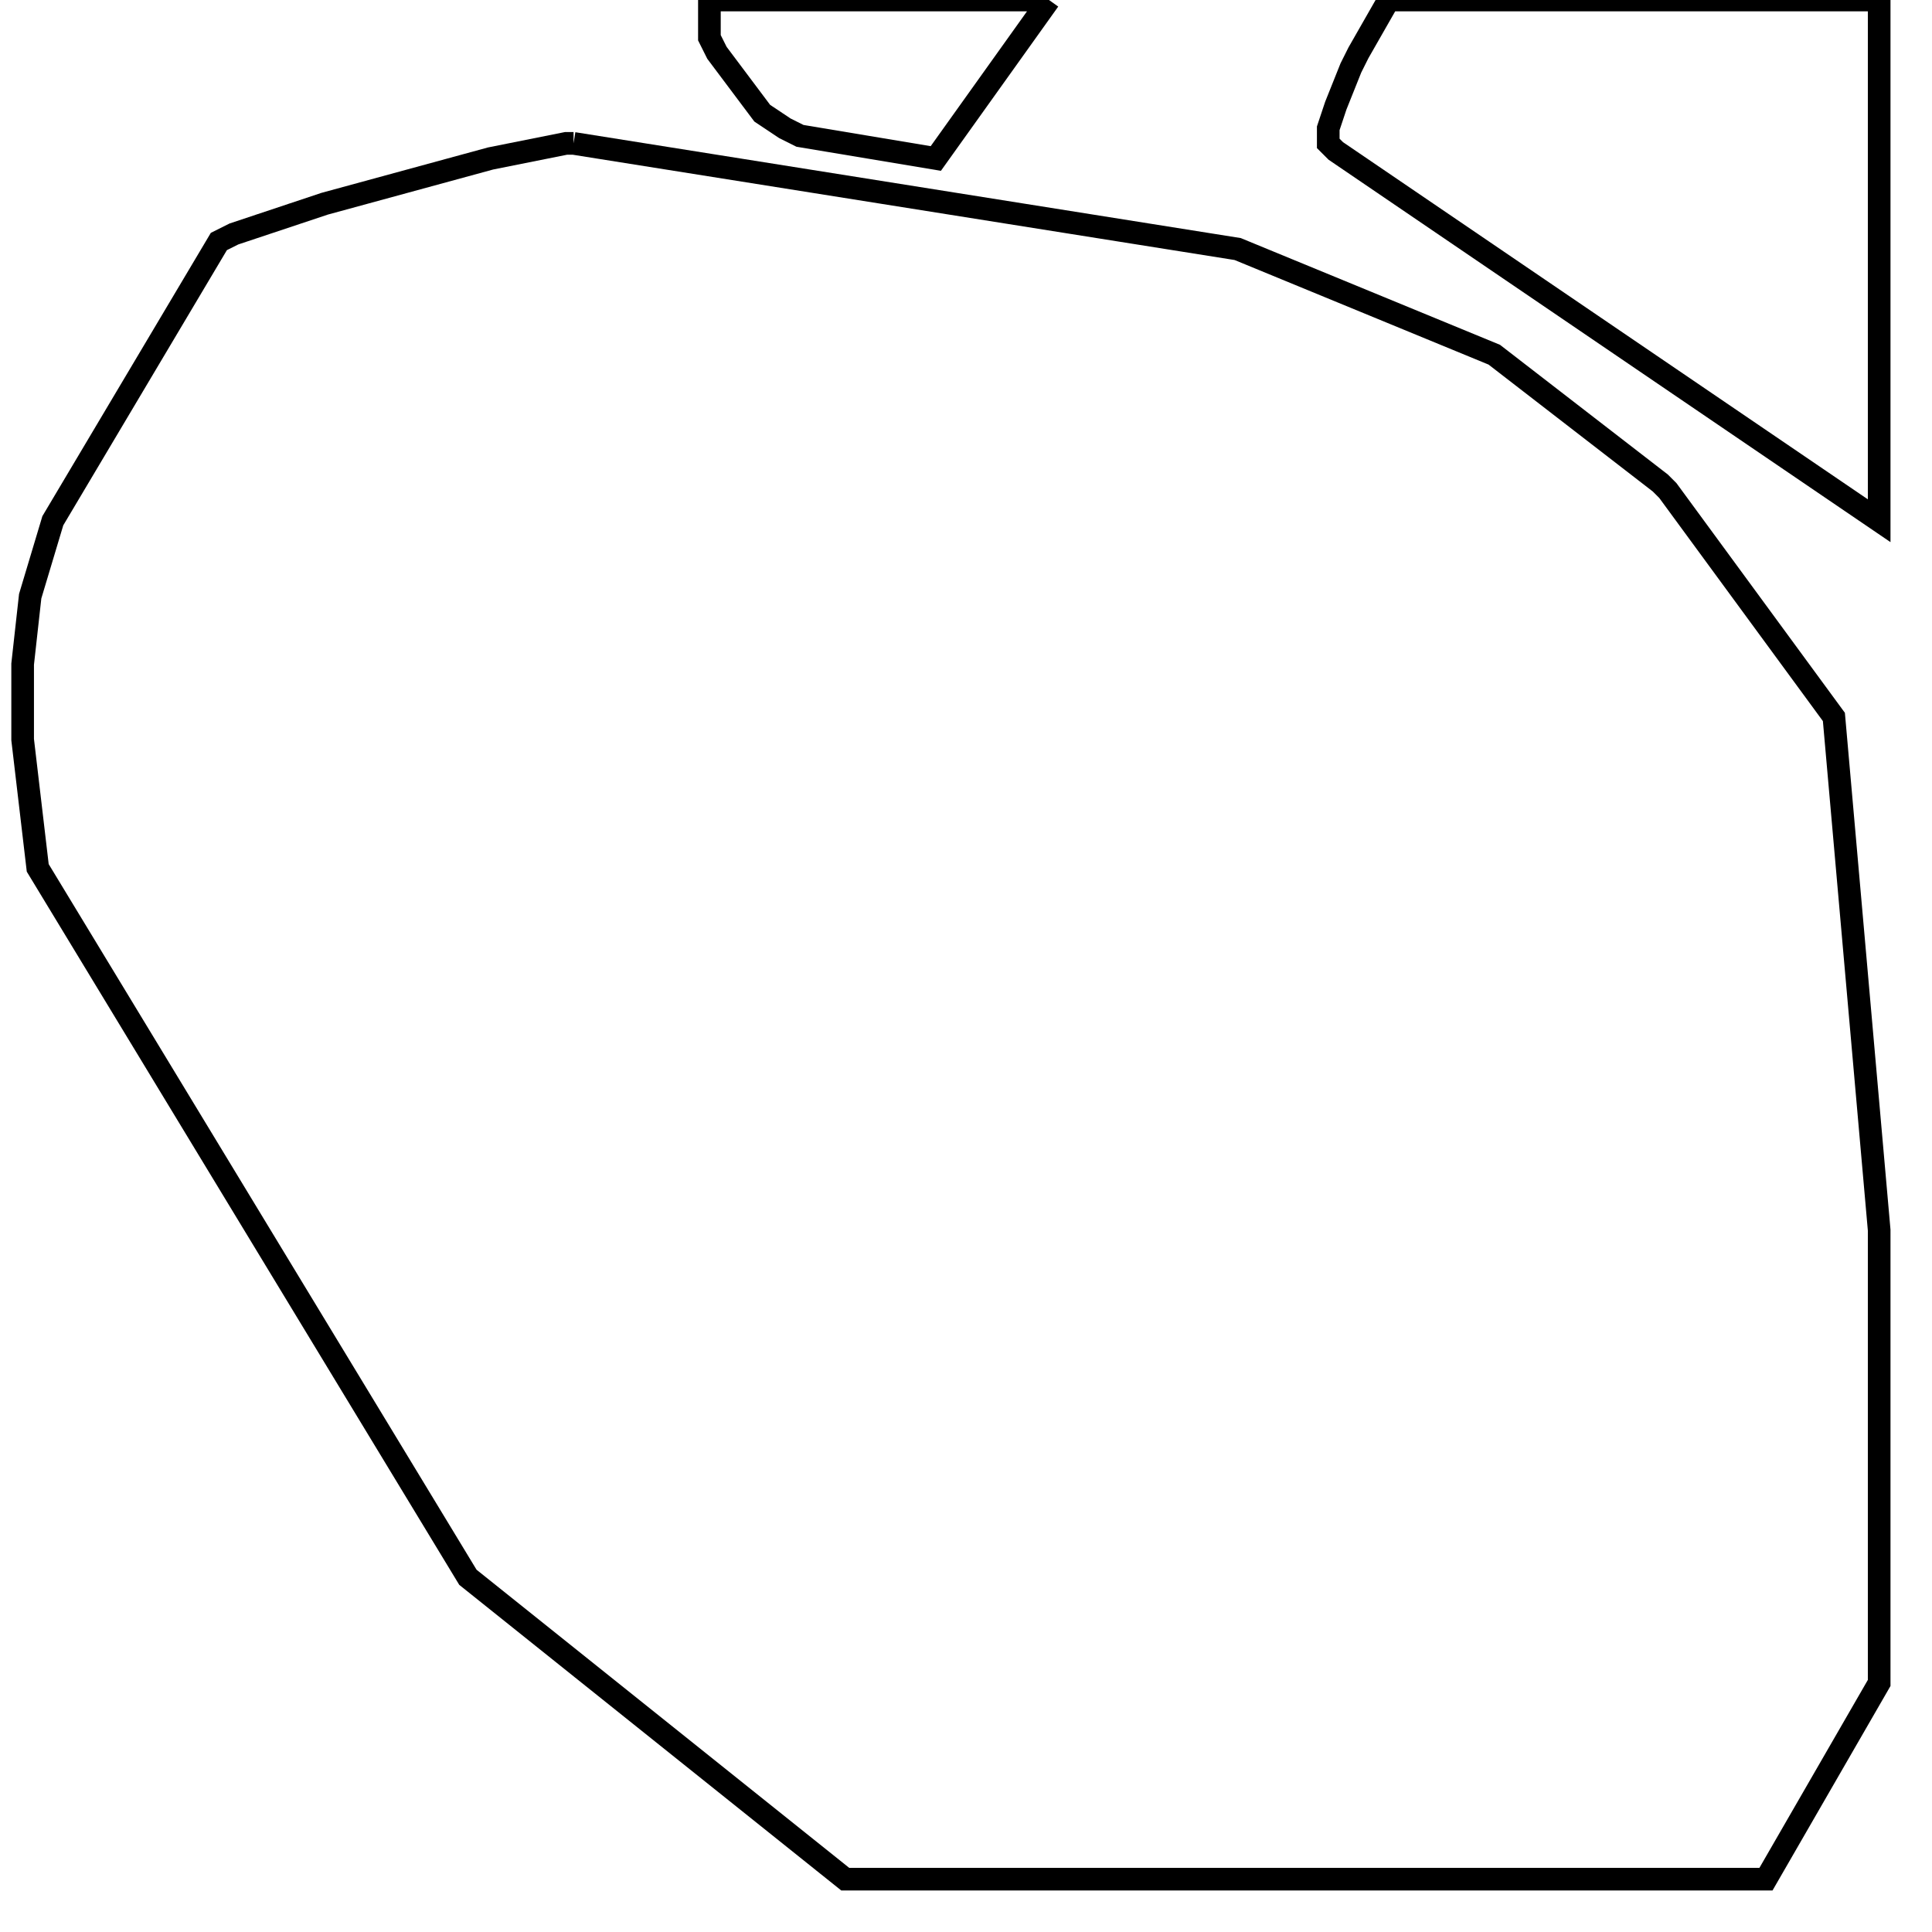 <svg width="256" height="256" xmlns="http://www.w3.org/2000/svg" fill-opacity="0" stroke="black" stroke-width="3" ><path d="M76 19 164 33 198 47 220 64 221 65 243 95 249 163 249 223 234 249 112 249 62 209 5 115 3 98 3 88 4 79 7 69 29 32 31 31 43 27 65 21 75 19 76 19 "/><path d="M249 0 249 69 177 20 176 19 176 17 177 14 179 9 180 7 184 0 249 0 "/><path d="M139 0 124 21 106 18 104 17 101 15 95 7 94 5 94 0 139 0 "/></svg>